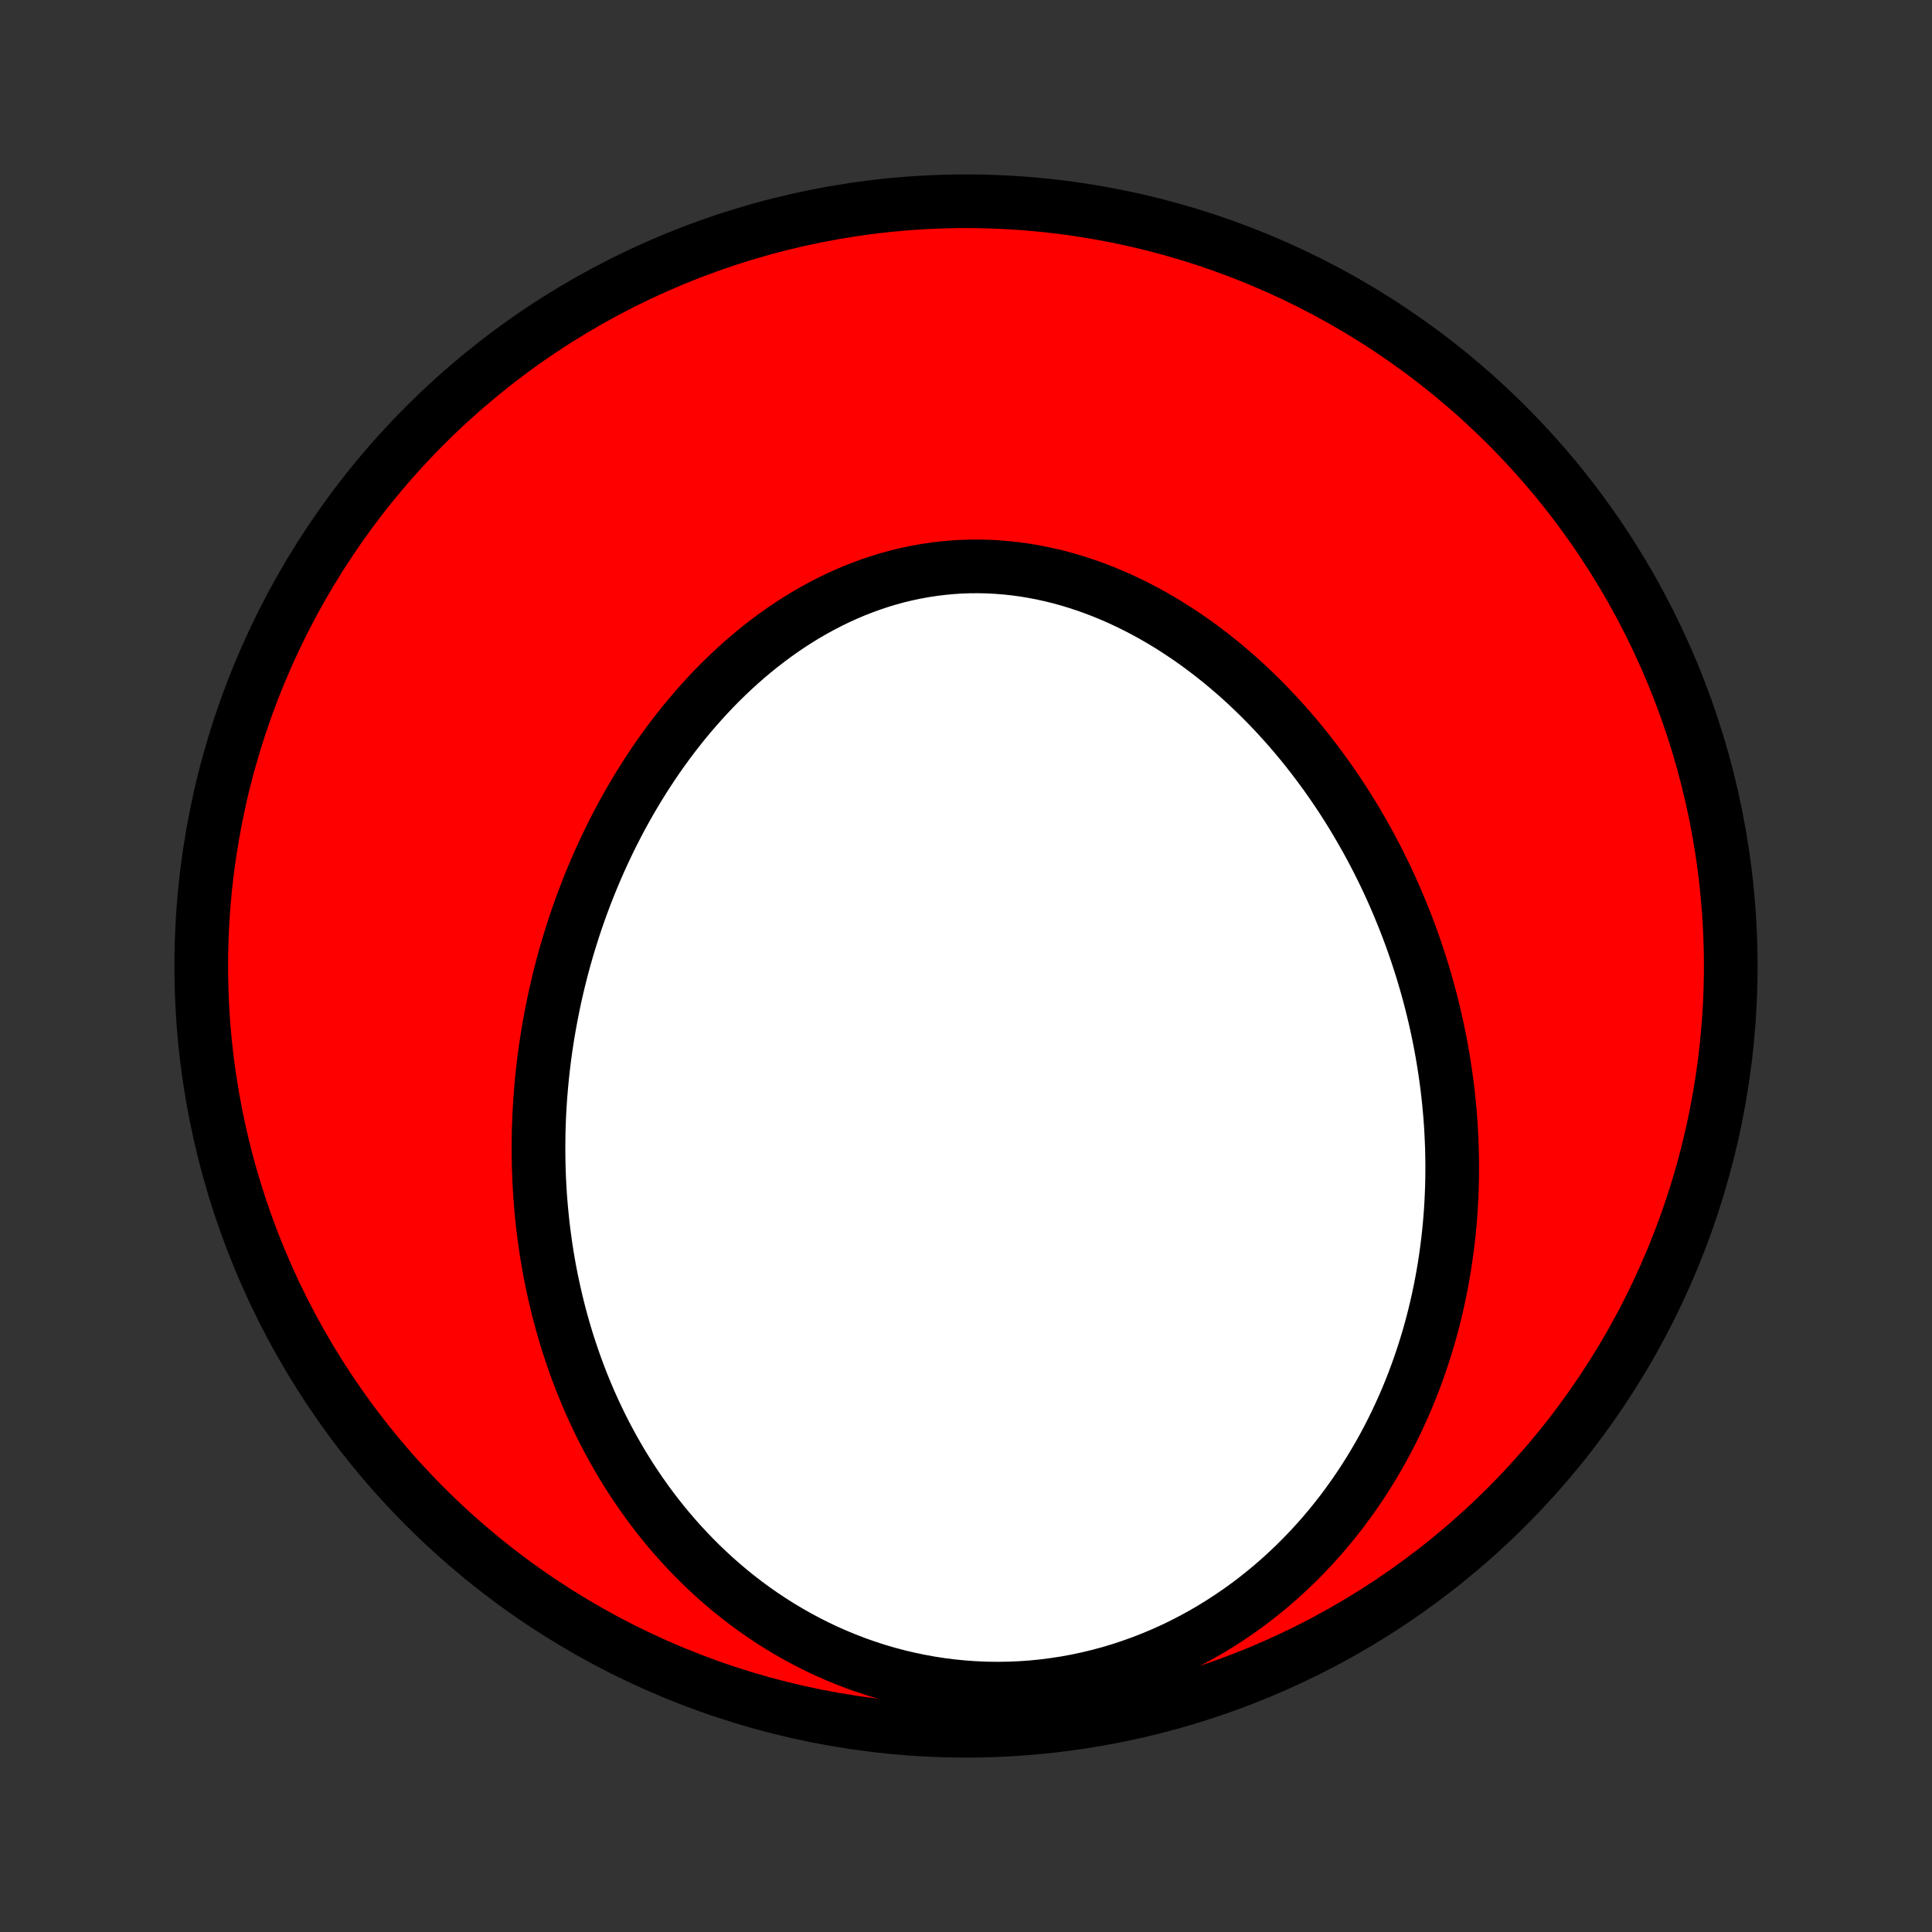 <?xml version="1.0" encoding="utf-8" standalone="no"?>
<!DOCTYPE svg PUBLIC "-//W3C//DTD SVG 1.1//EN"
  "http://www.w3.org/Graphics/SVG/1.1/DTD/svg11.dtd">
<!-- Created with matplotlib (http://matplotlib.org/) -->
<svg height="72pt" version="1.1" viewBox="0 0 72 72" width="72pt" xmlns="http://www.w3.org/2000/svg" xmlns:xlink="http://www.w3.org/1999/xlink">
 <rect x="0" y="0" width="72" height="72" fill="#333333" stroke="none"/>
 <defs>
  <style type="text/css">
*{stroke-linecap:butt;stroke-linejoin:round;}
  </style>
 </defs>
 <g id="figure_1">
  <g id="patch_1">
   <path d="
M0 72
L72 72
L72 0
L0 0
z
" style="fill:none;"/>
  </g>
  <g id="axes_1">
   <g id="PatchCollection_1">
    <defs>
     <path d="
M36 -7.5
C43.558 -7.5 50.808 -10.503 56.153 -15.848
C61.497 -21.192 64.5 -28.442 64.5 -36
C64.5 -43.558 61.497 -50.808 56.153 -56.153
C50.808 -61.497 43.558 -64.5 36 -64.5
C28.442 -64.5 21.192 -61.497 15.848 -56.153
C10.503 -50.808 7.5 -43.558 7.5 -36
C7.5 -28.442 10.503 -21.192 15.848 -15.848
C21.192 -10.503 28.442 -7.5 36 -7.5
z
" id="C0_0_a811fe30f3"/>
     <path d="
M20.073 -29.751
L20.081 -30.035
L20.091 -30.317
L20.105 -30.6
L20.122 -30.883
L20.142 -31.166
L20.165 -31.449
L20.191 -31.732
L20.22 -32.014
L20.252 -32.297
L20.287 -32.58
L20.325 -32.862
L20.367 -33.145
L20.411 -33.428
L20.459 -33.711
L20.51 -33.993
L20.564 -34.276
L20.621 -34.559
L20.681 -34.842
L20.745 -35.125
L20.811 -35.408
L20.882 -35.691
L20.955 -35.974
L21.032 -36.257
L21.112 -36.54
L21.196 -36.823
L21.283 -37.105
L21.373 -37.388
L21.467 -37.671
L21.565 -37.954
L21.666 -38.236
L21.771 -38.519
L21.88 -38.801
L21.992 -39.083
L22.108 -39.365
L22.228 -39.646
L22.352 -39.927
L22.48 -40.208
L22.611 -40.488
L22.747 -40.767
L22.887 -41.046
L23.03 -41.324
L23.178 -41.602
L23.331 -41.878
L23.487 -42.154
L23.648 -42.428
L23.813 -42.702
L23.983 -42.974
L24.157 -43.245
L24.335 -43.514
L24.518 -43.782
L24.706 -44.048
L24.898 -44.312
L25.095 -44.574
L25.297 -44.833
L25.503 -45.091
L25.714 -45.345
L25.93 -45.597
L26.151 -45.846
L26.376 -46.092
L26.606 -46.335
L26.841 -46.574
L27.081 -46.809
L27.325 -47.04
L27.574 -47.267
L27.828 -47.489
L28.087 -47.707
L28.35 -47.92
L28.618 -48.127
L28.89 -48.329
L29.167 -48.526
L29.449 -48.716
L29.735 -48.9
L30.024 -49.077
L30.319 -49.248
L30.617 -49.411
L30.919 -49.567
L31.224 -49.716
L31.534 -49.856
L31.846 -49.989
L32.163 -50.113
L32.482 -50.229
L32.804 -50.336
L33.128 -50.434
L33.456 -50.523
L33.785 -50.602
L34.117 -50.672
L34.45 -50.733
L34.785 -50.784
L35.122 -50.825
L35.459 -50.857
L35.797 -50.879
L36.136 -50.891
L36.476 -50.893
L36.815 -50.885
L37.154 -50.867
L37.493 -50.84
L37.831 -50.804
L38.169 -50.758
L38.505 -50.702
L38.839 -50.638
L39.173 -50.564
L39.504 -50.482
L39.833 -50.391
L40.16 -50.291
L40.485 -50.184
L40.807 -50.068
L41.126 -49.945
L41.442 -49.814
L41.755 -49.676
L42.065 -49.531
L42.371 -49.379
L42.674 -49.22
L42.974 -49.056
L43.269 -48.885
L43.561 -48.709
L43.848 -48.527
L44.132 -48.339
L44.412 -48.147
L44.687 -47.95
L44.958 -47.748
L45.225 -47.542
L45.488 -47.332
L45.746 -47.117
L46 -46.899
L46.25 -46.678
L46.495 -46.453
L46.736 -46.224
L46.972 -45.993
L47.204 -45.759
L47.432 -45.522
L47.655 -45.283
L47.874 -45.041
L48.089 -44.797
L48.299 -44.55
L48.505 -44.302
L48.707 -44.052
L48.904 -43.8
L49.097 -43.546
L49.286 -43.291
L49.471 -43.034
L49.652 -42.776
L49.829 -42.516
L50.002 -42.256
L50.17 -41.994
L50.335 -41.731
L50.496 -41.467
L50.652 -41.202
L50.805 -40.936
L50.955 -40.669
L51.1 -40.402
L51.242 -40.133
L51.38 -39.864
L51.514 -39.594
L51.645 -39.324
L51.772 -39.053
L51.895 -38.781
L52.015 -38.509
L52.131 -38.236
L52.244 -37.963
L52.354 -37.689
L52.46 -37.414
L52.563 -37.139
L52.662 -36.864
L52.758 -36.588
L52.85 -36.311
L52.94 -36.035
L53.026 -35.757
L53.108 -35.479
L53.188 -35.201
L53.264 -34.922
L53.337 -34.643
L53.407 -34.363
L53.474 -34.083
L53.537 -33.802
L53.597 -33.52
L53.654 -33.239
L53.708 -32.956
L53.758 -32.673
L53.805 -32.39
L53.849 -32.106
L53.89 -31.821
L53.928 -31.536
L53.962 -31.25
L53.993 -30.963
L54.02 -30.676
L54.045 -30.389
L54.066 -30.1
L54.083 -29.811
L54.097 -29.522
L54.108 -29.231
L54.115 -28.94
L54.119 -28.649
L54.119 -28.356
L54.116 -28.063
L54.109 -27.769
L54.098 -27.475
L54.084 -27.179
L54.066 -26.883
L54.044 -26.587
L54.018 -26.289
L53.988 -25.991
L53.954 -25.692
L53.916 -25.393
L53.874 -25.092
L53.828 -24.791
L53.777 -24.49
L53.722 -24.188
L53.663 -23.885
L53.599 -23.581
L53.53 -23.277
L53.457 -22.973
L53.379 -22.668
L53.296 -22.362
L53.208 -22.056
L53.114 -21.75
L53.016 -21.444
L52.912 -21.137
L52.803 -20.83
L52.689 -20.523
L52.569 -20.216
L52.443 -19.909
L52.311 -19.602
L52.173 -19.296
L52.03 -18.99
L51.88 -18.684
L51.724 -18.38
L51.561 -18.075
L51.392 -17.772
L51.216 -17.47
L51.034 -17.169
L50.844 -16.869
L50.648 -16.571
L50.445 -16.275
L50.234 -15.981
L50.017 -15.688
L49.792 -15.399
L49.56 -15.112
L49.32 -14.827
L49.072 -14.546
L48.818 -14.268
L48.555 -13.995
L48.285 -13.724
L48.007 -13.459
L47.721 -13.197
L47.428 -12.941
L47.127 -12.69
L46.819 -12.444
L46.503 -12.204
L46.179 -11.971
L45.848 -11.744
L45.51 -11.524
L45.165 -11.311
L44.813 -11.106
L44.454 -10.909
L44.089 -10.72
L43.717 -10.54
L43.339 -10.369
L42.955 -10.207
L42.566 -10.055
L42.172 -9.913
L41.773 -9.781
L41.37 -9.659
L40.962 -9.549
L40.551 -9.449
L40.137 -9.361
L39.72 -9.284
L39.3 -9.219
L38.88 -9.165
L38.457 -9.123
L38.034 -9.093
L37.61 -9.075
L37.187 -9.069
L36.764 -9.074
L36.342 -9.092
L35.922 -9.121
L35.504 -9.161
L35.088 -9.213
L34.676 -9.276
L34.266 -9.351
L33.86 -9.436
L33.459 -9.531
L33.062 -9.637
L32.669 -9.753
L32.282 -9.879
L31.899 -10.014
L31.523 -10.159
L31.152 -10.312
L30.788 -10.473
L30.43 -10.643
L30.078 -10.821
L29.733 -11.006
L29.394 -11.198
L29.062 -11.397
L28.738 -11.602
L28.42 -11.814
L28.109 -12.031
L27.805 -12.254
L27.508 -12.482
L27.218 -12.715
L26.936 -12.953
L26.66 -13.195
L26.392 -13.441
L26.13 -13.691
L25.876 -13.944
L25.628 -14.201
L25.387 -14.461
L25.153 -14.723
L24.925 -14.989
L24.705 -15.256
L24.49 -15.526
L24.282 -15.798
L24.081 -16.072
L23.885 -16.348
L23.696 -16.625
L23.512 -16.904
L23.335 -17.184
L23.163 -17.465
L22.998 -17.748
L22.837 -18.031
L22.683 -18.315
L22.533 -18.599
L22.389 -18.885
L22.251 -19.171
L22.117 -19.457
L21.988 -19.744
L21.865 -20.031
L21.746 -20.318
L21.632 -20.605
L21.523 -20.893
L21.418 -21.181
L21.318 -21.469
L21.222 -21.756
L21.13 -22.044
L21.043 -22.332
L20.96 -22.62
L20.881 -22.907
L20.806 -23.195
L20.735 -23.482
L20.668 -23.769
L20.605 -24.056
L20.545 -24.342
L20.489 -24.629
L20.437 -24.915
L20.389 -25.201
L20.344 -25.487
L20.303 -25.773
L20.265 -26.058
L20.23 -26.343
L20.2 -26.628
L20.172 -26.913
L20.148 -27.198
L20.126 -27.482
L20.109 -27.766
L20.094 -28.05
L20.083 -28.334
L20.075 -28.618
L20.07 -28.901
L20.068 -29.185
z
" id="C0_1_fa8c71e0b1"/>
    </defs>
    <g clip-path="url(#p1bffca34e9)">
     <use style="fill:#ff0000;stroke:#000000;stroke-width:2.0;" x="0.0" xlink:href="#C0_0_a811fe30f3" y="72.0"/>
    </g>
    <g clip-path="url(#p1bffca34e9)">
     <use style="fill:#ffffff;stroke:#000000;stroke-width:2.0;" x="0.0" xlink:href="#C0_1_fa8c71e0b1" y="72.0"/>
    </g>
   </g>
  </g>
 </g>
 <defs>
  <clipPath id="p1bffca34e9">
   <rect height="72.0" width="72.0" x="0.0" y="0.0"/>
  </clipPath>
 </defs>
</svg>
